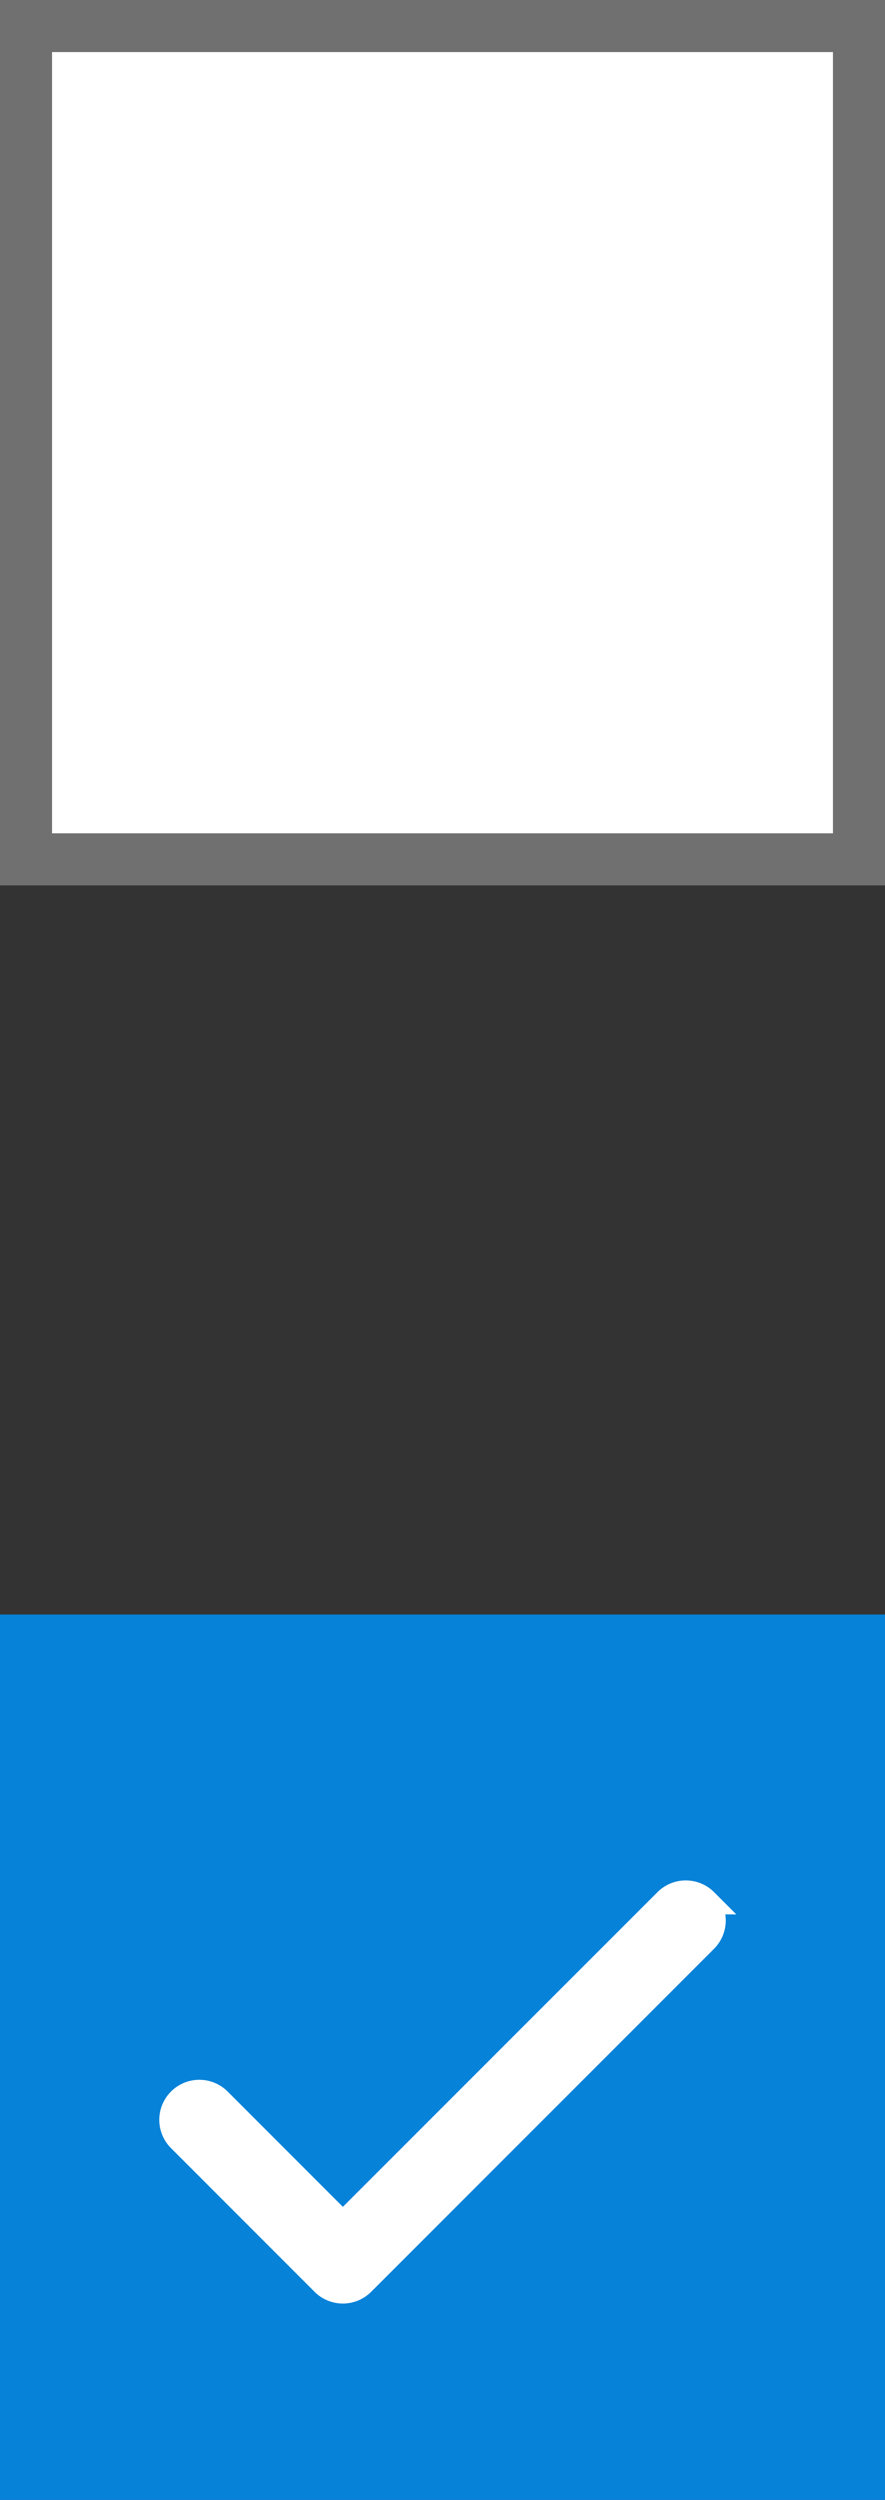 <svg xmlns="http://www.w3.org/2000/svg" width="17" height="48" viewBox="0 0 17 48">
  <rect x="0" y="0" width="17" height="48" fill="#333333" stroke="none"/>
  <g id="Group_481" data-name="Group 481" transform="translate(11683 -11039.833)">
    <g id="Rectangle_871" data-name="Rectangle 871" transform="translate(-11683 11039.833)" fill="#fff" stroke="#707070" stroke-width="1">
      <rect width="17" height="17" stroke="none"/>
      <rect x="0.5" y="0.5" width="16" height="16" fill="none"/>
    </g>
    <rect id="Rectangle_872" data-name="Rectangle 872" width="17" height="17" transform="translate(-11683 11070.833)" fill="#0682d9"/>
    <g id="tick_3_" data-name="tick (3)" transform="translate(-11679.69 11008.19)">
      <g id="Group_475" data-name="Group 475" transform="translate(0 67.997)">
        <path id="Path_631" data-name="Path 631" d="M10.23,68.15a.519.519,0,0,0-.734,0l-6.22,6.219L.886,71.978a.519.519,0,0,0-.734.734L2.909,75.47a.519.519,0,0,0,.734,0l6.586-6.586a.519.519,0,0,0,0-.734Z" transform="translate(0 -67.997)" fill="#fff" stroke="#fff" stroke-width="0.5"/>
      </g>
    </g>
  </g>
</svg>
